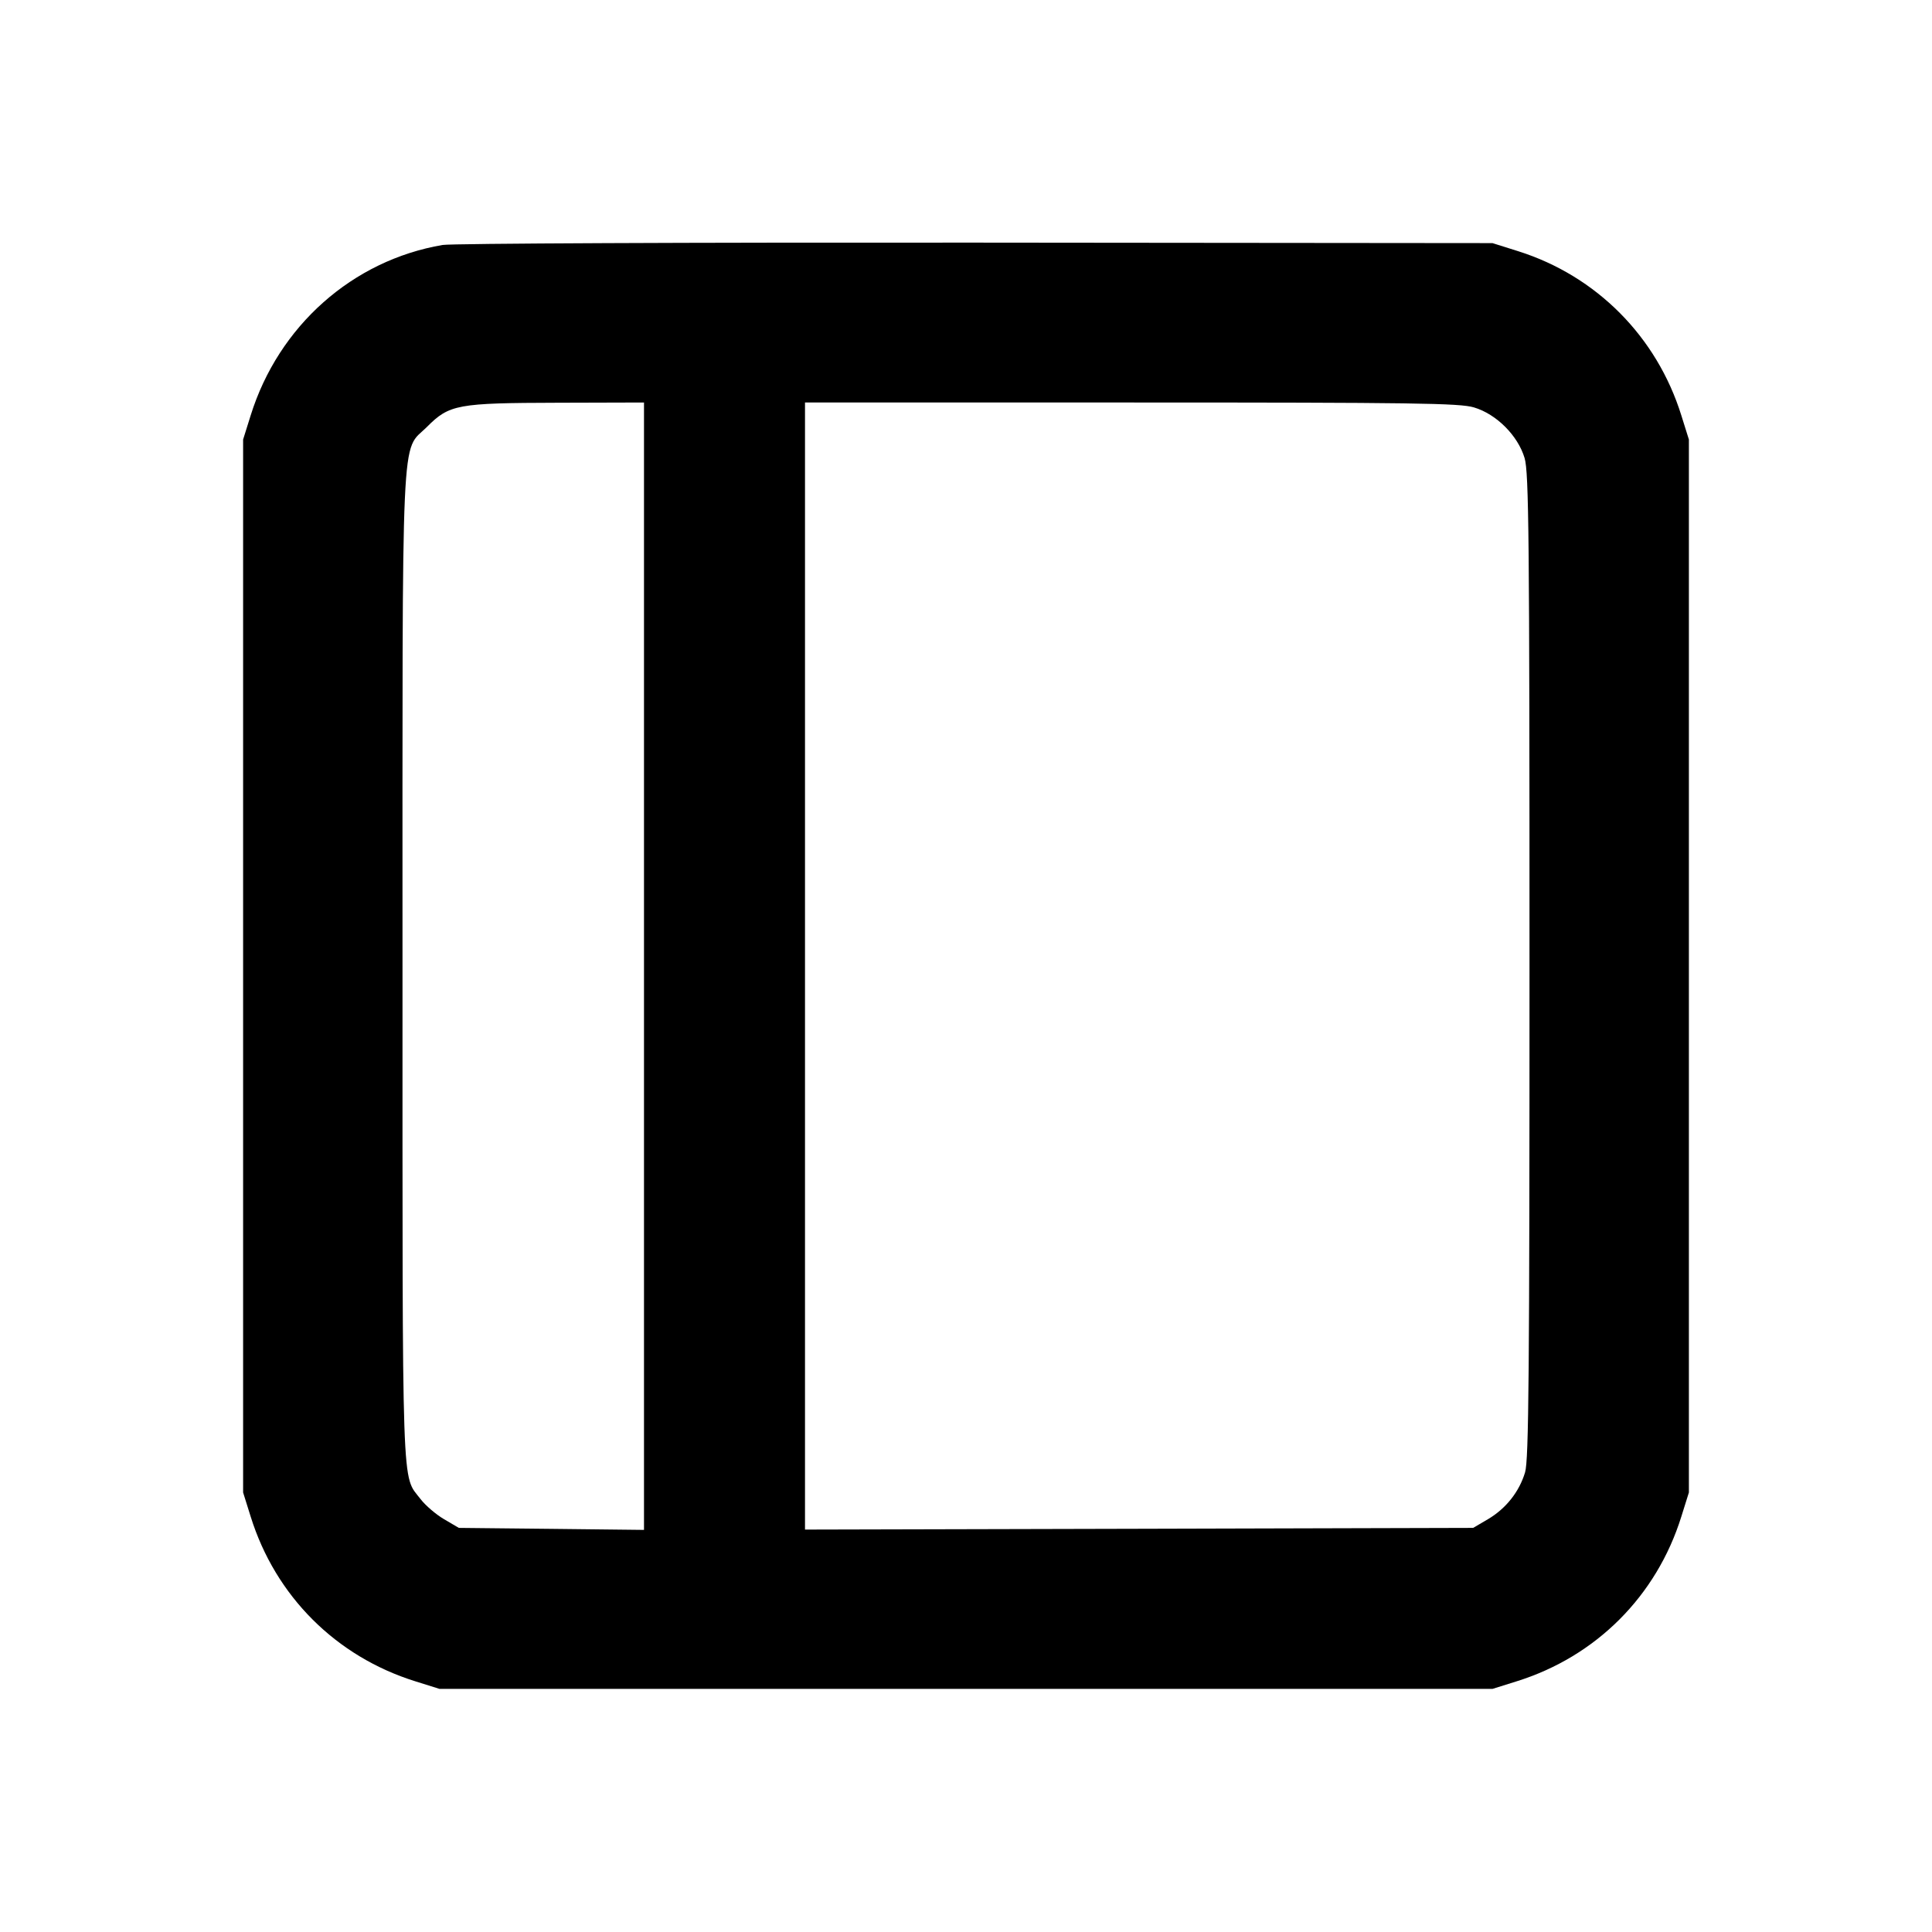 <svg xmlns="http://www.w3.org/2000/svg" width="24" height="24" viewBox="0 0 24 24" fill="none" stroke="currentColor" stroke-width="2" stroke-linecap="round" stroke-linejoin="round" class="icon icon-tabler icons-tabler-outline icon-tabler-layout-sidebar"><path d="M5.499 3.043 C 4.380 3.233,3.461 4.048,3.114 5.160 L 3.020 5.460 3.020 12.000 L 3.020 18.540 3.114 18.840 C 3.422 19.827,4.173 20.578,5.160 20.886 L 5.460 20.980 12.000 20.980 L 18.540 20.980 18.840 20.886 C 19.827 20.578,20.578 19.827,20.886 18.840 L 20.980 18.540 20.980 12.000 L 20.980 5.460 20.886 5.160 C 20.581 4.182,19.832 3.428,18.861 3.121 L 18.540 3.020 12.120 3.014 C 8.589 3.011,5.609 3.024,5.499 3.043 M8.000 12.002 L 8.000 19.005 6.850 18.992 L 5.700 18.980 5.516 18.872 C 5.415 18.813,5.284 18.700,5.225 18.623 C 4.987 18.311,5.000 18.701,5.000 12.022 C 5.000 5.123,4.977 5.629,5.304 5.303 C 5.582 5.024,5.680 5.006,6.930 5.003 L 8.000 5.000 8.000 12.002 M18.310 5.061 C 18.589 5.144,18.856 5.411,18.939 5.690 C 18.992 5.869,19.000 6.651,19.000 12.001 C 19.000 17.059,18.991 18.139,18.945 18.290 C 18.872 18.533,18.707 18.740,18.484 18.872 L 18.300 18.980 14.150 18.991 L 10.000 19.001 10.000 12.001 L 10.000 5.000 14.053 5.000 C 17.564 5.000,18.133 5.008,18.310 5.061 " stroke="none" fill="black" fill-rule="evenodd"></path></svg>